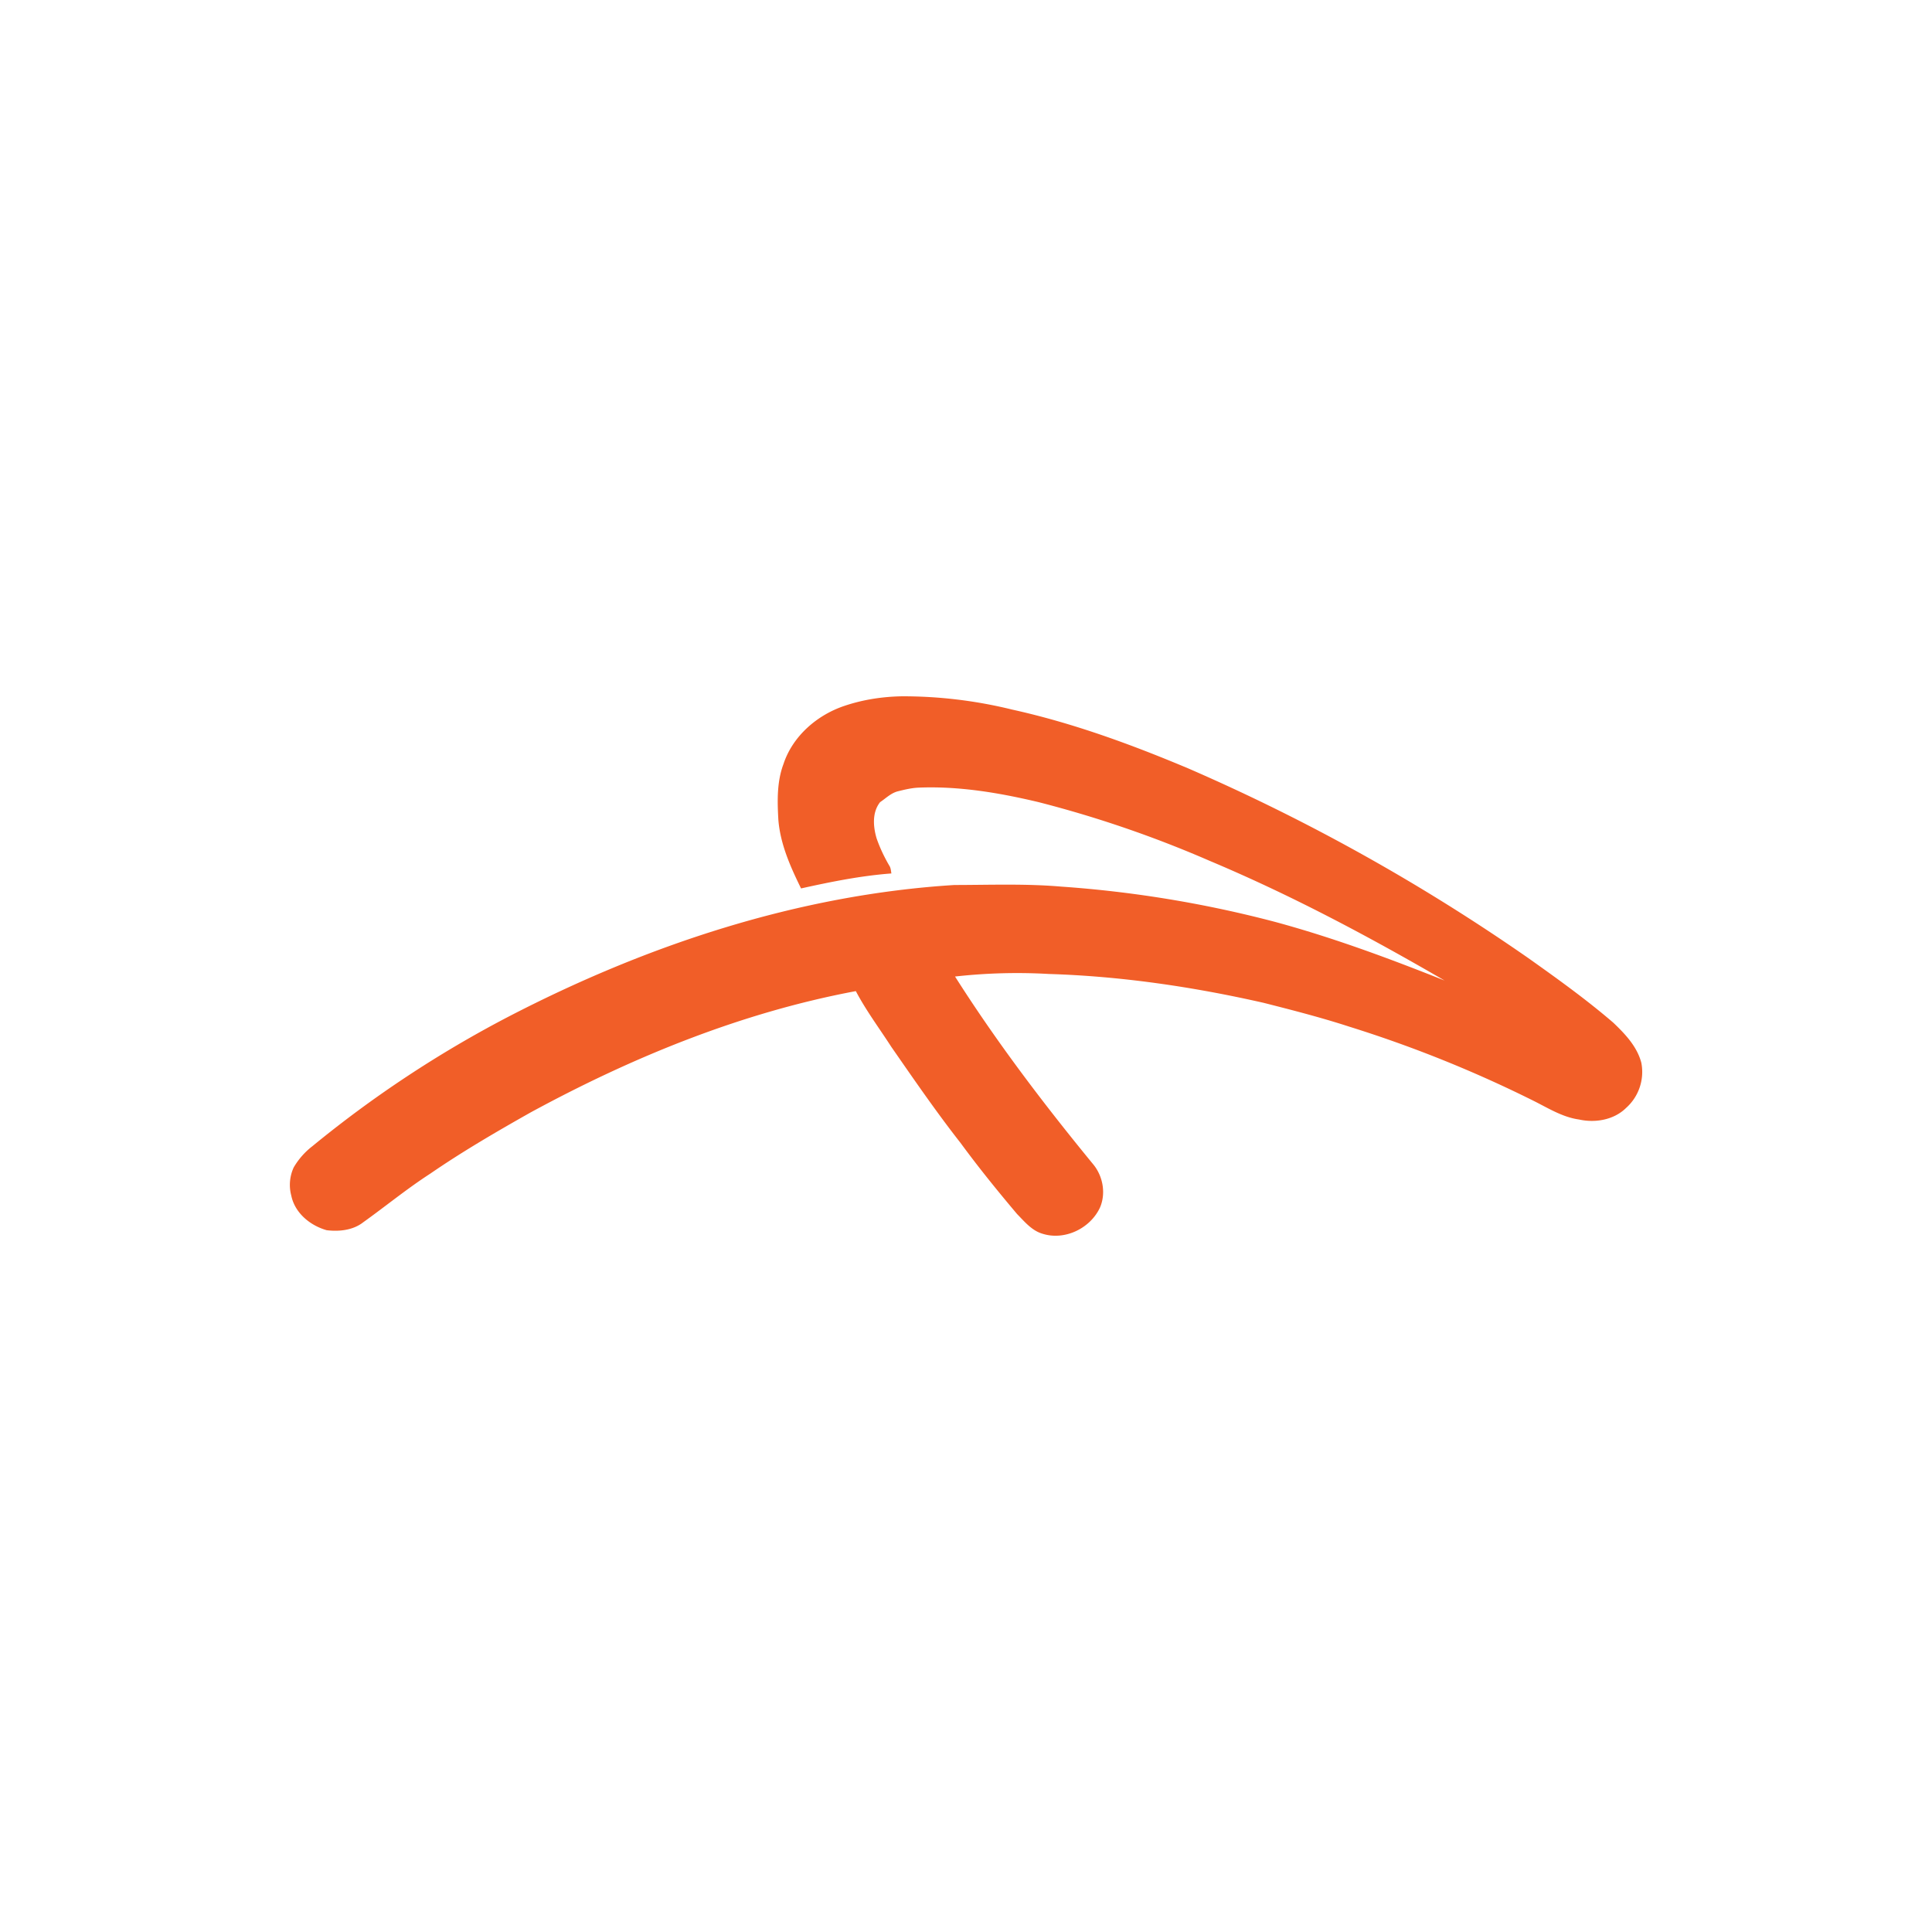 <svg width="40" height="40" fill="none" xmlns="http://www.w3.org/2000/svg"><path fill-rule="evenodd" clip-rule="evenodd" d="M17.487 14.613c.382-.129.786-.19 1.19-.197a9.483 9.483 0 0 1 2.278.275c1.255.277 2.468.722 3.651 1.22a40.693 40.693 0 0 1 7.04 3.928c.6.426 1.198.855 1.756 1.335.245.234.492.493.58.83a.997.997 0 0 1-.315.934c-.252.249-.639.315-.975.24-.333-.046-.623-.226-.918-.375a25.704 25.704 0 0 0-3.835-1.546c-.584-.19-1.18-.343-1.775-.494-1.46-.332-2.951-.552-4.45-.598a11.547 11.547 0 0 0-1.941.053c.86 1.355 1.833 2.635 2.85 3.875.21.245.28.609.151.908-.202.434-.734.691-1.197.54-.218-.066-.366-.25-.519-.405-.405-.48-.8-.967-1.171-1.473-.504-.643-.966-1.316-1.432-1.987-.248-.384-.523-.752-.736-1.156-2.366.443-4.621 1.364-6.73 2.51-.709.4-1.412.809-2.082 1.27-.48.31-.92.672-1.384 1.004-.212.167-.5.198-.76.166-.342-.097-.658-.356-.732-.715a.862.862 0 0 1 .05-.585 1.53 1.53 0 0 1 .385-.438 23.558 23.558 0 0 1 4.05-2.677c2.867-1.488 6.006-2.53 9.243-2.732.736-.001 1.475-.03 2.209.033a23.9 23.9 0 0 1 4.428.73c1.197.324 2.362.756 3.513 1.215-1.574-.915-3.186-1.773-4.866-2.479a23.484 23.484 0 0 0-3.542-1.215c-.812-.193-1.644-.334-2.48-.3-.145.006-.287.04-.427.075-.146.035-.253.146-.373.226-.167.212-.144.506-.072.749.068.196.158.386.263.565.032.048.034.106.043.162-.63.047-1.253.173-1.87.31-.22-.448-.43-.917-.47-1.422-.022-.386-.032-.786.106-1.153.19-.579.697-1.017 1.266-1.206z" fill="#f15e28" style="stroke-width:1.4"/></svg>